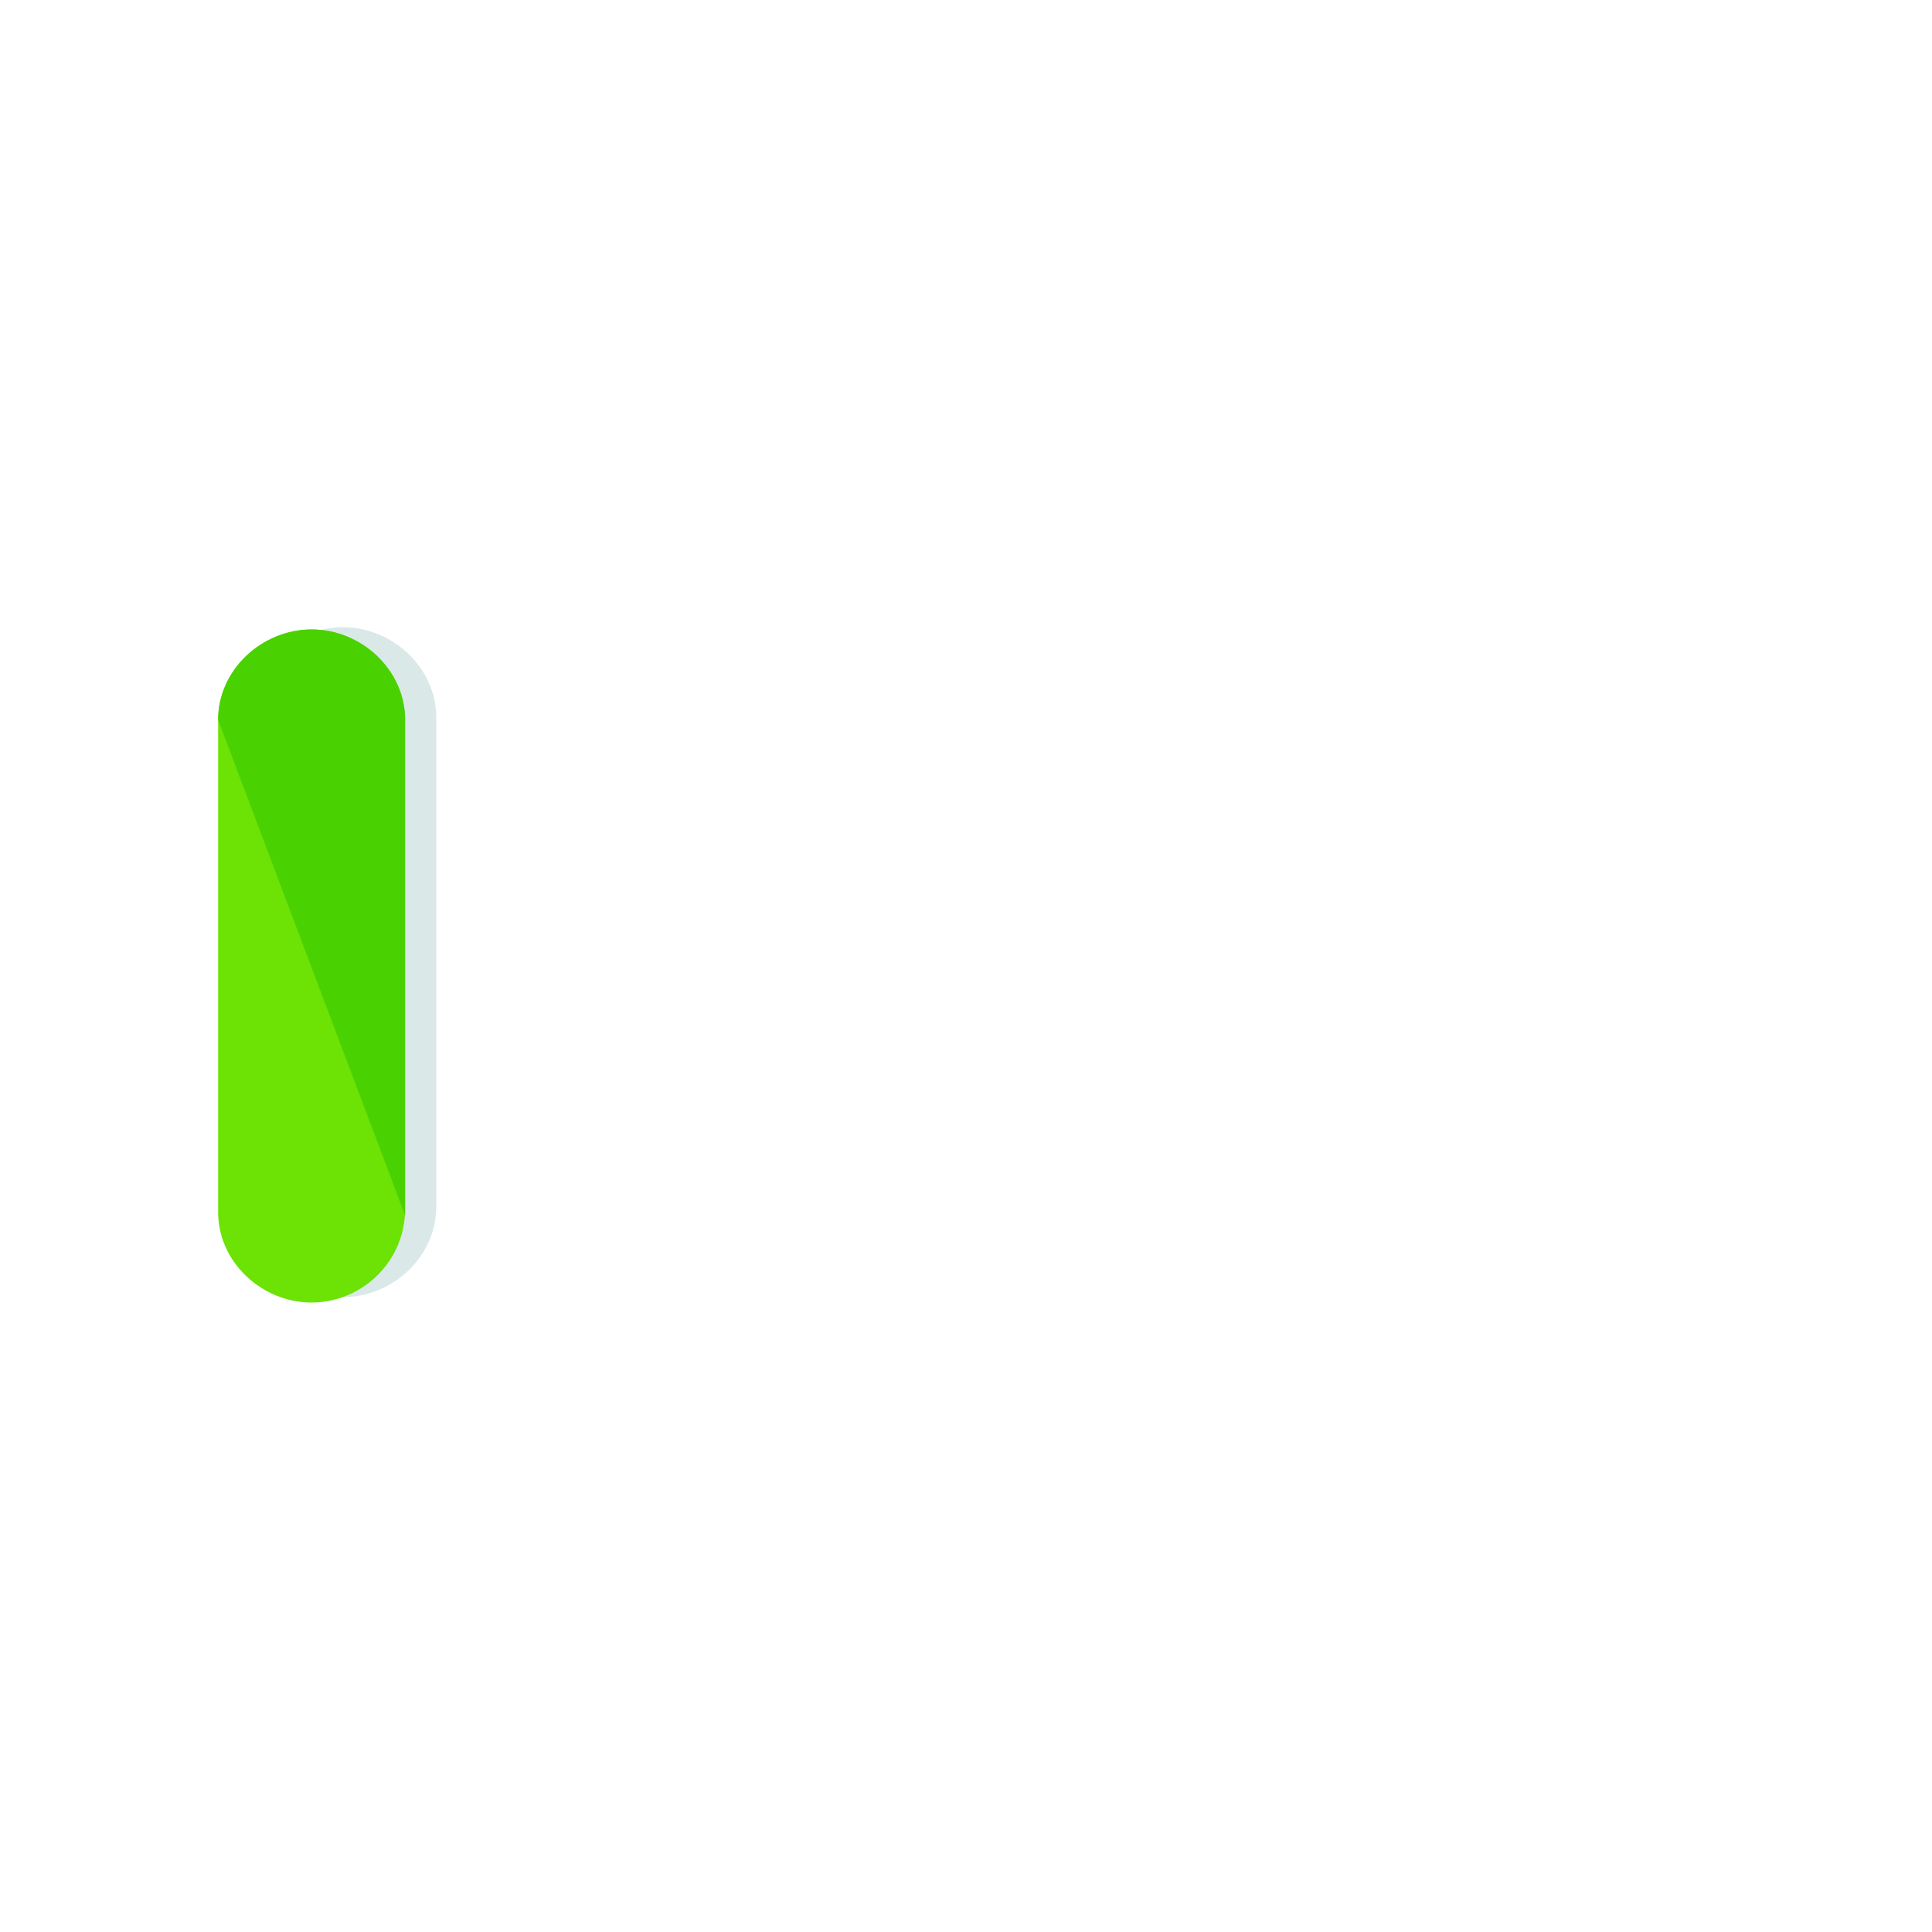 <?xml version="1.0" encoding="utf-8"?>
<svg viewBox="0 0 496 496" xmlns="http://www.w3.org/2000/svg">
  <g transform="matrix(1, 0, 0, 1, 1.4210854715202004e-14, -0.58)">
    <path style="fill:#DAE8E8;" d="M88,161.6c-12.8,0-24,10.4-24,23.2v125.6c0,12.8,11.2,23.2,24,23.2s24-10.4,24-23.2V184.8&#10;&#9;&#9;C112,172,100.8,161.6,88,161.6z"/>
  </g>
  <path style="fill:#6CE205;" d="M80,334.4c-12.8,0-24-10.4-24-23.2V184.8c0-12.8,11.2-23.2,24-23.2s24,10.4,24,23.2v125.6&#10;&#9;C104,324,92.8,334.4,80,334.4z" transform="matrix(1, 0, 0, 1, 1.4210854715202004e-14, 0)"/>
  <path style="fill:#4AD102;" d="M56,184.8c0-12.8,11.2-23.2,24-23.2s24,10.4,24,23.2V312" transform="matrix(1, 0, 0, 1, 1.4210854715202004e-14, 0)"/>
</svg>